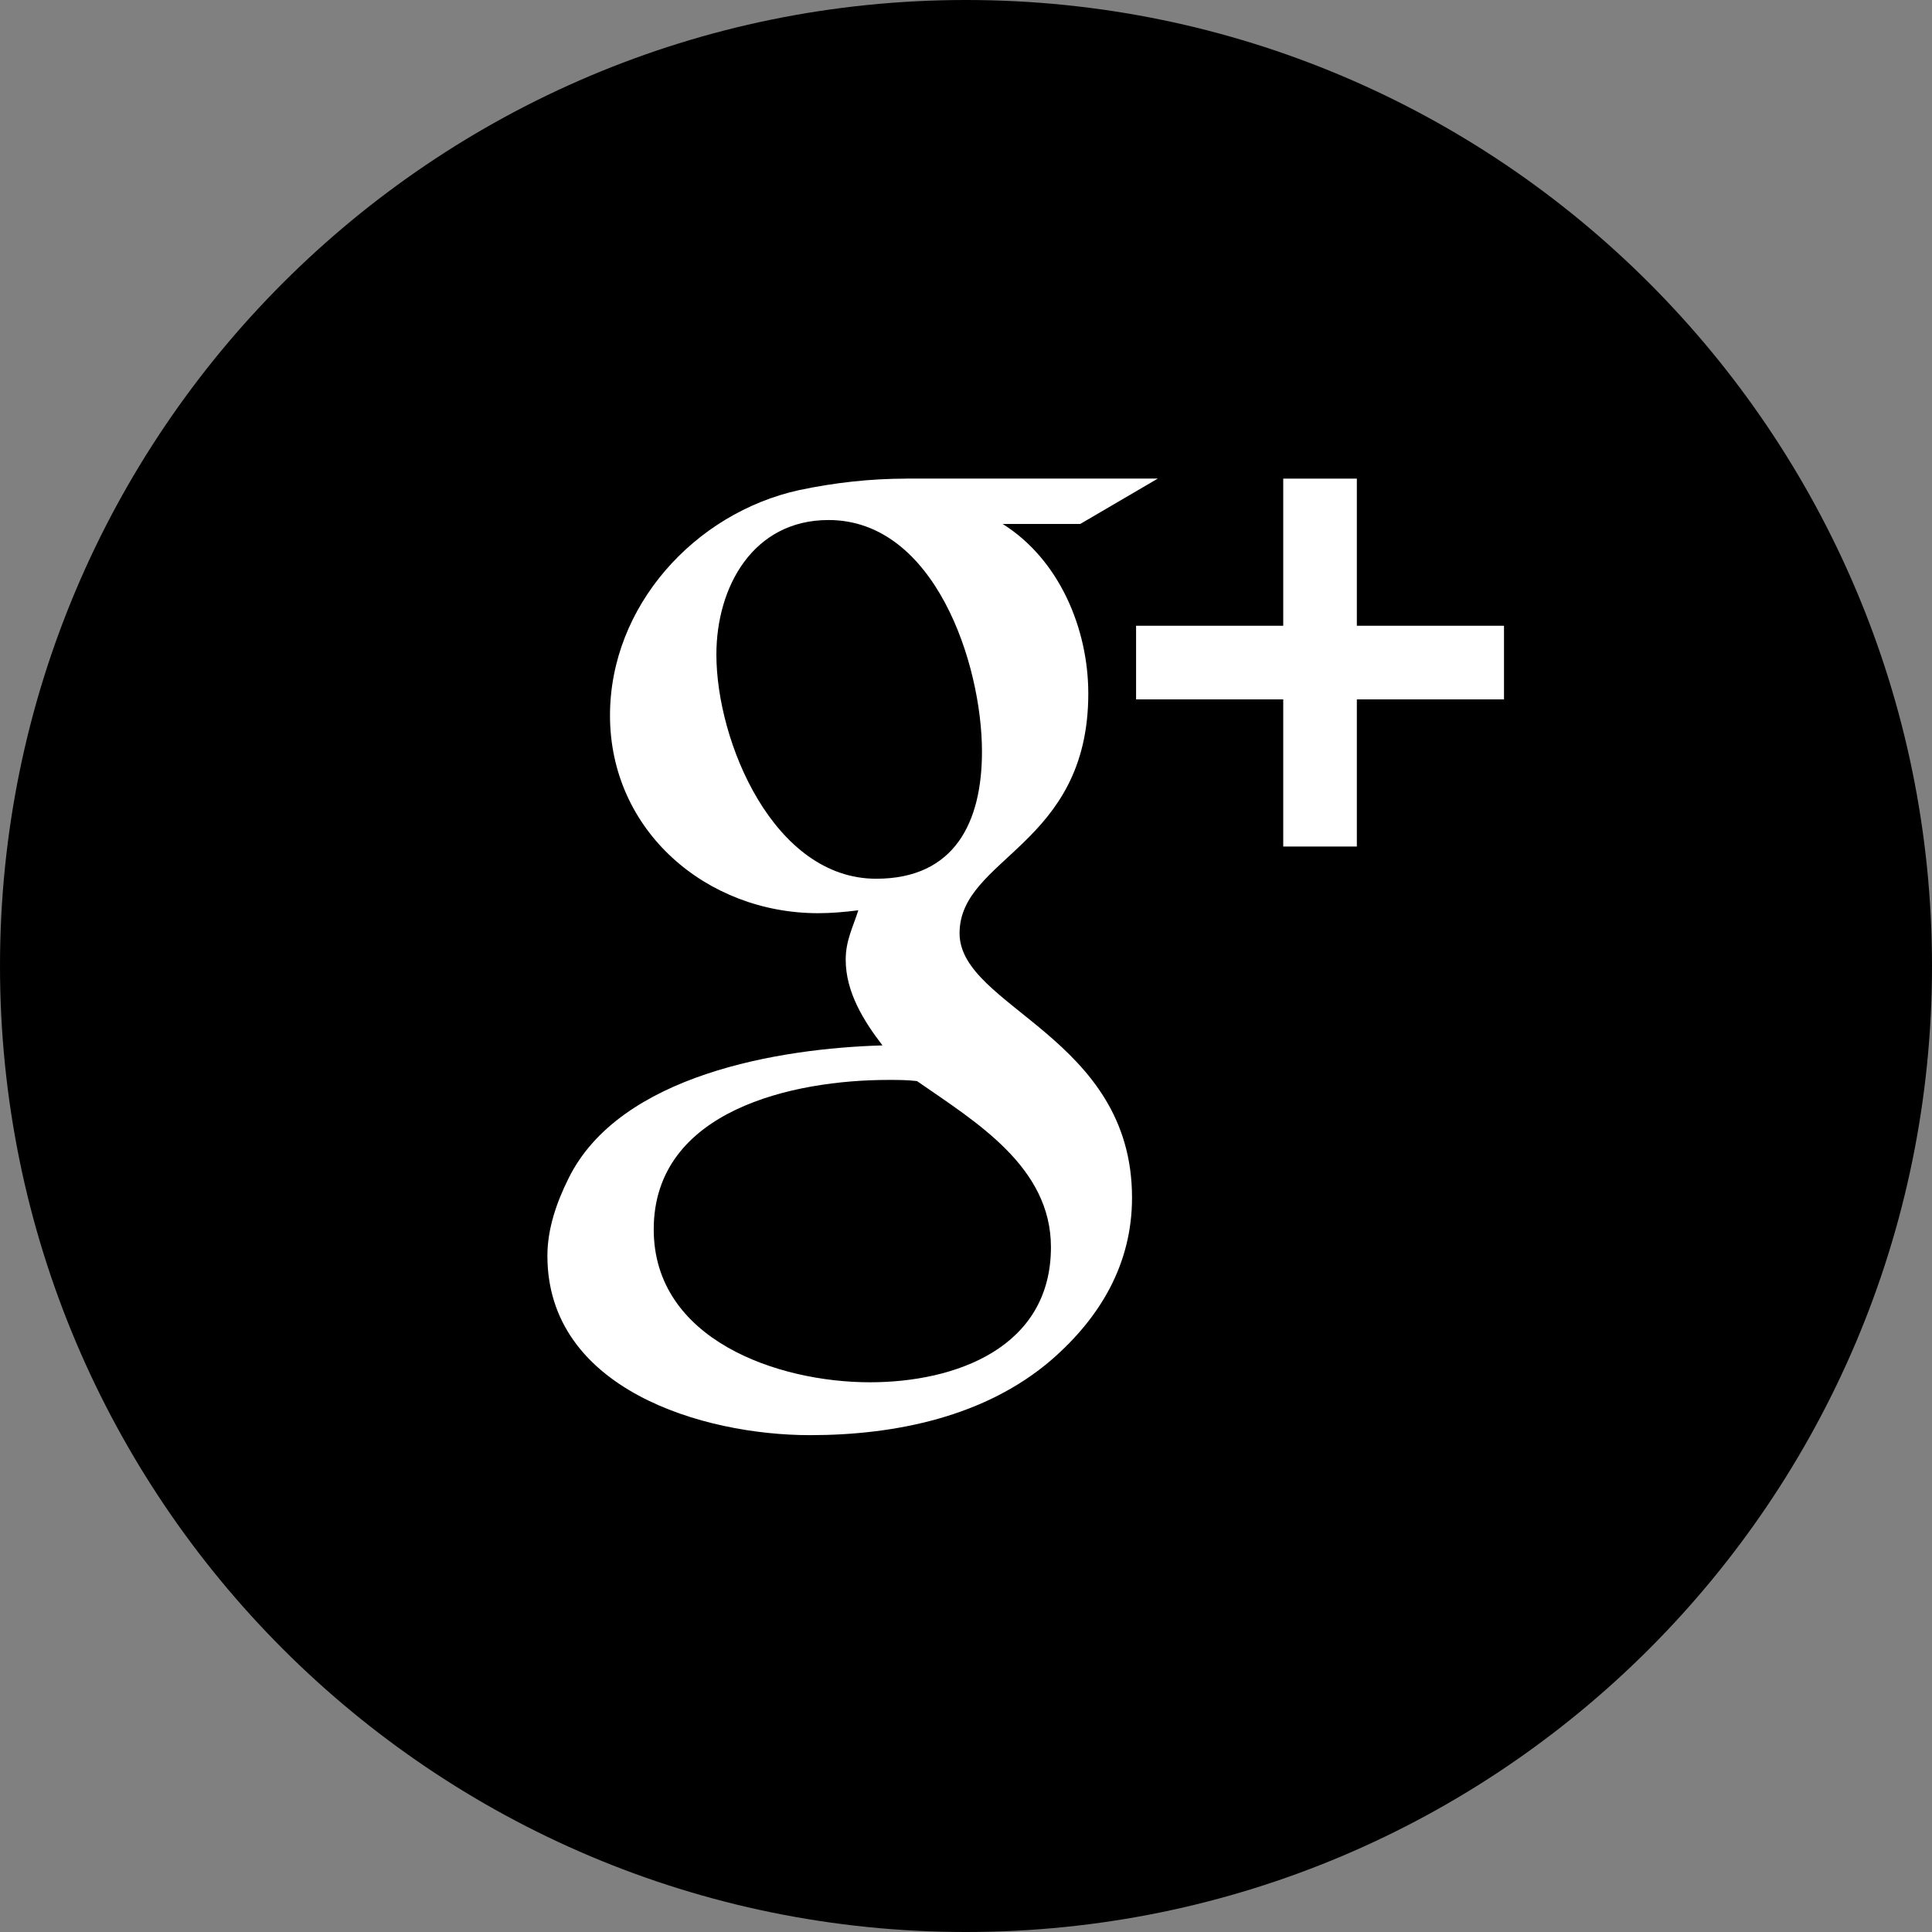 <?xml version="1.0" encoding="utf-8"?>
<!-- Generator: Adobe Illustrator 16.0.0, SVG Export Plug-In . SVG Version: 6.00 Build 0)  -->
<!DOCTYPE svg PUBLIC "-//W3C//DTD SVG 1.1//EN" "http://www.w3.org/Graphics/SVG/1.1/DTD/svg11.dtd">
<svg version="1.1" xmlns="http://www.w3.org/2000/svg" xmlns:xlink="http://www.w3.org/1999/xlink" x="0px" y="0px" width="30px"
	 height="30px" viewBox="0 0 30 30" enable-background="new 0 0 30 30" xml:space="preserve">
<rect x="0" y="0" width="30" height="30" fill="#808080" stroke="none"/>
<g id="relleno">
	<path fill-rule="evenodd" clip-rule="evenodd" d="M15,0c8.284,0,15,6.716,15,15s-6.716,15-15,15S0,23.284,0,15
		S6.716,0,15,0z"/>
</g>
<g id="Capa_1">
	<path fill="#FFFFFF" d="M16.319,19.366c0,1.562-1.481,2.098-2.812,2.098c-1.429,0-3.356-0.661-3.356-2.374
		c0-1.857,2.178-2.321,3.642-2.321c0.152,0,0.295,0,0.446,0.018C15.15,17.42,16.319,18.116,16.319,19.366z M15.248,11.671
		c0,1.09-0.419,1.974-1.643,1.974c-1.589,0-2.481-2.125-2.481-3.481c0-1.054,0.571-2.089,1.741-2.089
		C14.517,8.074,15.248,10.314,15.248,11.671z M14.079,7.432c-0.563,0-1.125,0.063-1.669,0.178c-1.625,0.357-2.938,1.804-2.938,3.5
		c0,1.794,1.5,3.07,3.231,3.07c0.205,0,0.411-0.018,0.625-0.045c-0.089,0.277-0.196,0.474-0.196,0.768c0,0.5,0.276,0.946,0.571,1.33
		c-1.598,0.045-4.079,0.455-4.874,2.063C8.643,18.67,8.5,19.08,8.5,19.5c0,2.07,2.41,2.785,4.079,2.785
		c1.321,0,2.723-0.286,3.749-1.17c0.759-0.66,1.25-1.49,1.25-2.518c0-2.498-2.678-2.954-2.678-4.105
		c0-1.178,1.999-1.356,1.999-3.723c0-1-0.446-2.08-1.33-2.633h1.205l1.205-0.705H14.079z M23.354,9.717h-2.285V7.432h-1.143v2.285
		h-2.285v1.143h2.285v2.285h1.143v-2.285h2.285V9.717z"/>
</g>
</svg>
